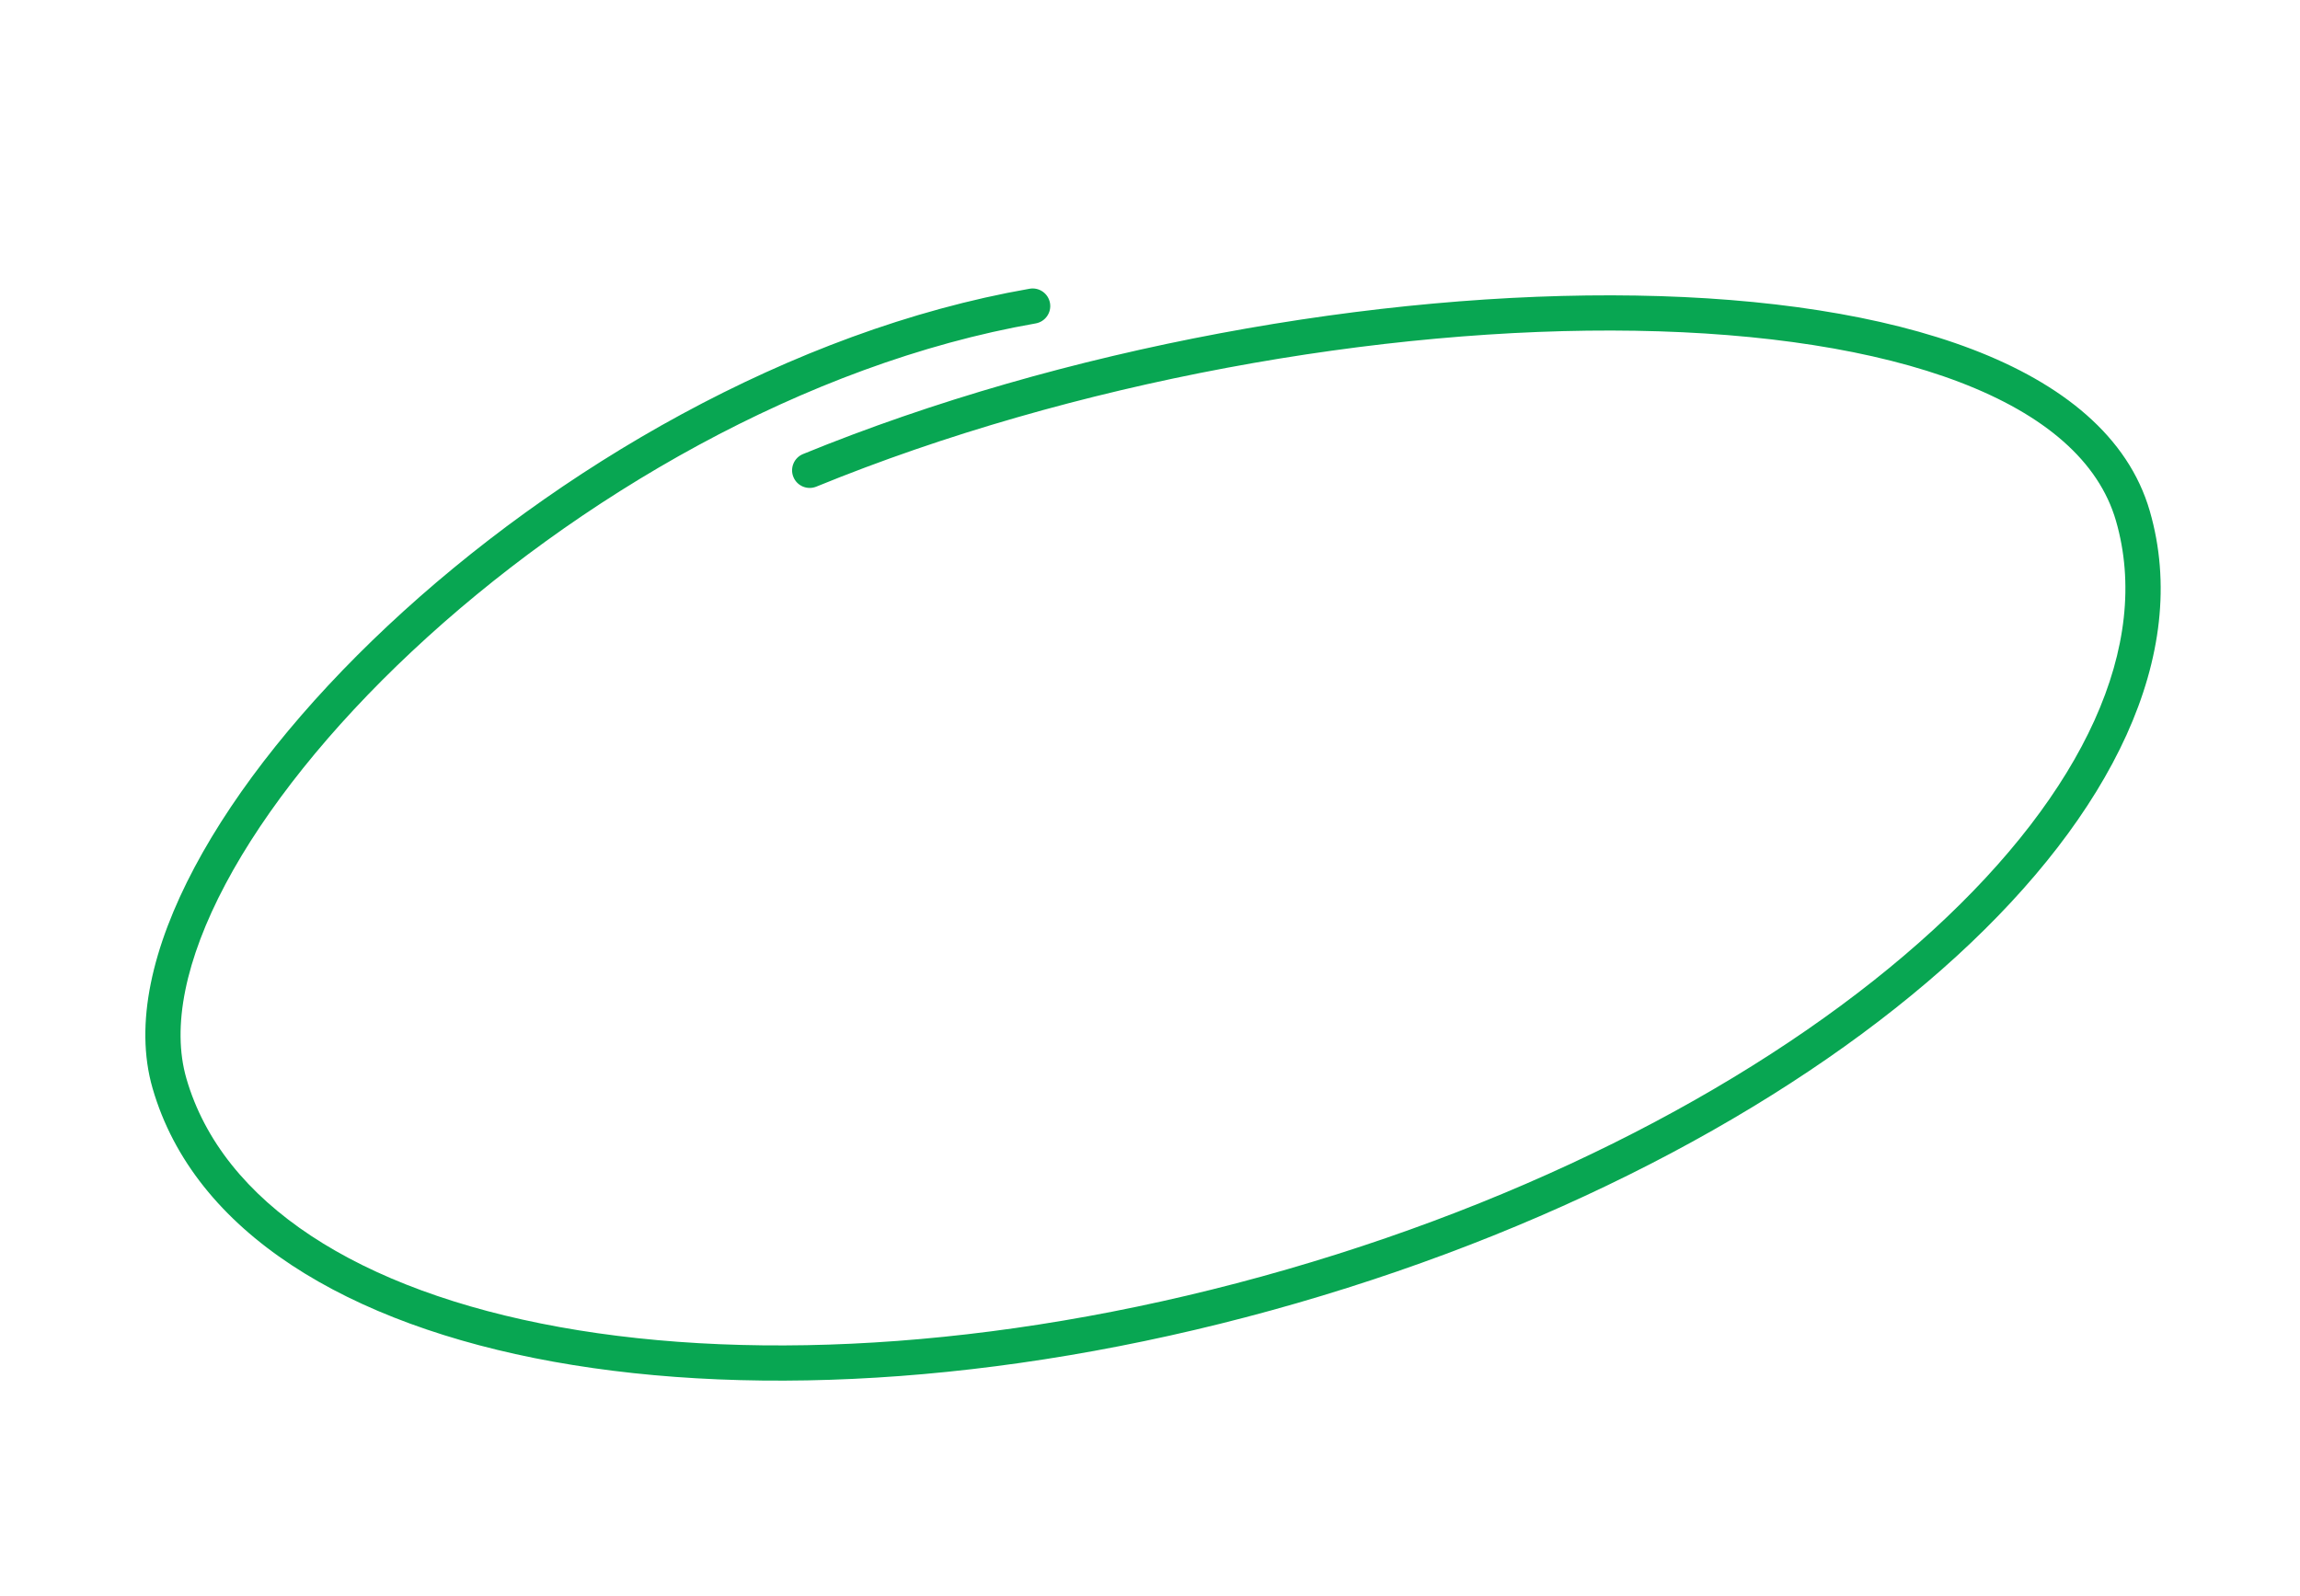 <svg width="98" height="68" viewBox="0 0 98 68" fill="none" xmlns="http://www.w3.org/2000/svg">
<path d="M34.216 19.349C33.833 19.506 33.649 19.944 33.806 20.327C33.962 20.71 34.4 20.894 34.784 20.737L34.216 19.349ZM44.129 13.782C44.537 13.71 44.81 13.322 44.739 12.914C44.667 12.506 44.279 12.233 43.871 12.304L44.129 13.782ZM90.159 22.195C91.692 27.497 88.781 33.755 82.36 39.637C75.977 45.484 66.3 50.779 54.836 54.093L55.253 55.534C66.89 52.17 76.786 46.777 83.373 40.743C89.922 34.745 93.378 27.927 91.6 21.778L90.159 22.195ZM54.836 54.093C43.372 57.406 32.363 58.091 23.845 56.551C15.275 55.002 9.475 51.262 7.942 45.959L6.501 46.376C8.278 52.525 14.838 56.447 23.578 58.027C32.368 59.616 43.615 58.898 55.253 55.534L54.836 54.093ZM34.784 20.737C45.689 16.276 58.856 13.917 69.686 14.095C75.104 14.184 79.89 14.907 83.5 16.286C87.124 17.671 89.426 19.658 90.159 22.195L91.6 21.778C90.678 18.588 87.856 16.345 84.035 14.885C80.202 13.42 75.224 12.685 69.711 12.595C58.679 12.414 45.311 14.81 34.216 19.349L34.784 20.737ZM7.942 45.959C7.307 43.763 7.898 40.892 9.612 37.666C11.315 34.462 14.069 31.022 17.552 27.758C24.524 21.225 34.306 15.501 44.129 13.782L43.871 12.304C33.694 14.085 23.658 19.981 16.526 26.664C12.958 30.008 10.088 33.575 8.288 36.962C6.499 40.327 5.707 43.63 6.501 46.376L7.942 45.959Z" fill="#08A652"/>
</svg>
